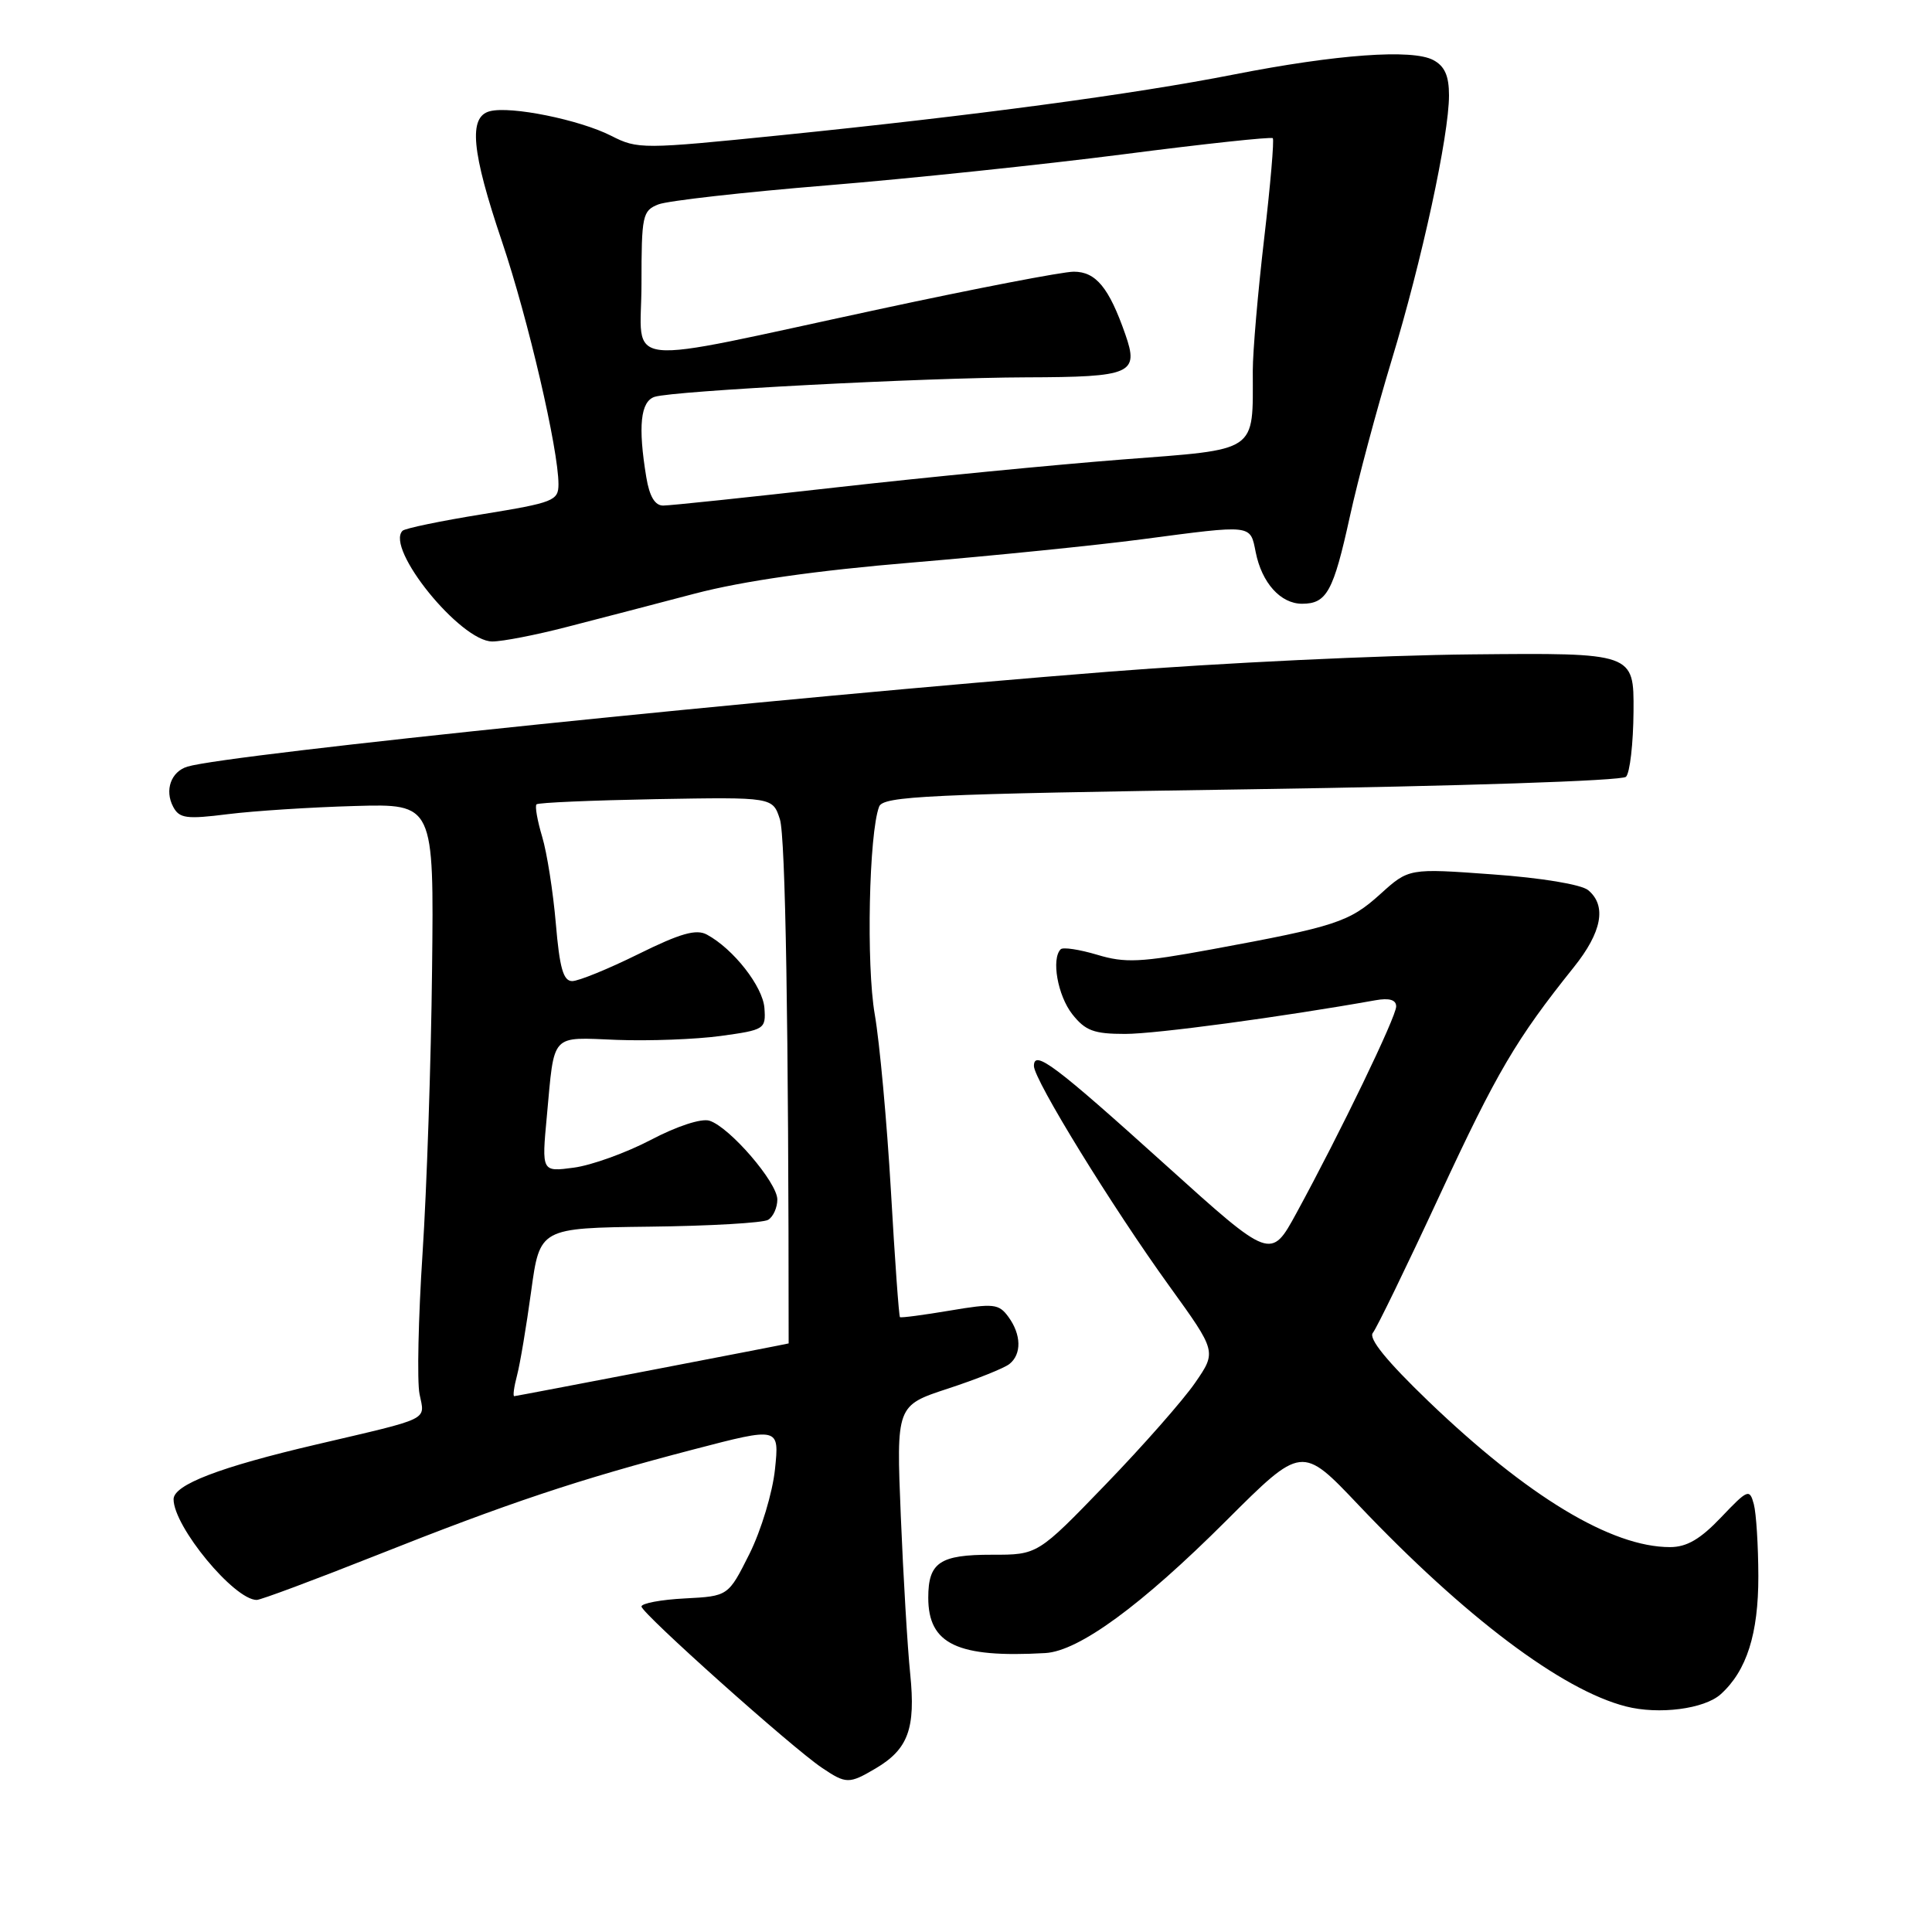 <?xml version="1.0" encoding="UTF-8" standalone="no"?>
<!DOCTYPE svg PUBLIC "-//W3C//DTD SVG 1.1//EN" "http://www.w3.org/Graphics/SVG/1.1/DTD/svg11.dtd" >
<svg xmlns="http://www.w3.org/2000/svg" xmlns:xlink="http://www.w3.org/1999/xlink" version="1.1" viewBox="0 0 256 256">
 <g >
 <path fill="currentColor"
d=" M 116.02 234.33 C 120.34 231.78 121.34 229.05 120.61 221.83 C 120.25 218.35 119.69 208.92 119.36 200.87 C 118.76 186.24 118.76 186.24 125.63 183.99 C 129.41 182.75 133.06 181.29 133.75 180.74 C 135.39 179.44 135.34 176.84 133.61 174.48 C 132.34 172.75 131.66 172.68 125.86 173.66 C 122.36 174.25 119.39 174.64 119.25 174.53 C 119.11 174.42 118.57 166.88 118.05 157.78 C 117.52 148.67 116.56 138.16 115.91 134.41 C 114.77 127.88 115.14 110.40 116.49 106.88 C 117.03 105.49 122.81 105.22 165.80 104.58 C 193.47 104.17 214.91 103.46 215.45 102.93 C 215.97 102.42 216.42 98.51 216.45 94.25 C 216.50 86.50 216.50 86.50 194.96 86.71 C 183.12 86.82 161.52 87.85 146.96 89.00 C 102.91 92.47 30.25 99.95 24.84 101.58 C 22.66 102.24 21.78 104.71 22.95 106.91 C 23.77 108.45 24.71 108.57 30.20 107.88 C 33.66 107.45 41.22 106.96 47.00 106.80 C 57.50 106.50 57.50 106.50 57.25 128.50 C 57.12 140.60 56.55 157.51 55.99 166.07 C 55.43 174.63 55.25 183.02 55.59 184.72 C 56.31 188.28 57.25 187.81 41.93 191.40 C 29.09 194.40 23.00 196.74 23.00 198.66 C 23.00 202.28 31.03 212.00 34.02 212.00 C 34.54 212.00 41.62 209.36 49.74 206.14 C 67.33 199.15 76.63 196.04 91.89 192.06 C 103.27 189.09 103.27 189.09 102.69 194.68 C 102.37 197.77 100.86 202.78 99.31 205.89 C 96.50 211.50 96.50 211.50 90.75 211.80 C 87.59 211.96 85.00 212.45 85.00 212.87 C 85.00 213.75 104.94 231.58 108.91 234.24 C 112.11 236.40 112.51 236.40 116.02 234.33 Z  M 228.01 224.49 C 231.45 221.38 233.00 216.50 232.99 208.85 C 232.98 204.81 232.71 200.52 232.39 199.31 C 231.83 197.24 231.60 197.33 228.05 201.06 C 225.30 203.95 223.51 205.00 221.28 205.00 C 213.52 205.00 202.44 198.31 189.28 185.68 C 183.74 180.35 181.30 177.35 181.91 176.61 C 182.41 176.00 186.39 167.81 190.75 158.41 C 198.36 142.01 200.90 137.70 208.53 128.17 C 212.27 123.51 212.92 120.01 210.44 117.95 C 209.53 117.20 204.25 116.32 197.78 115.86 C 186.68 115.05 186.68 115.05 182.90 118.47 C 178.79 122.18 177.02 122.76 160.58 125.79 C 151.13 127.53 149.08 127.63 145.38 126.51 C 143.03 125.81 140.86 125.48 140.55 125.78 C 139.28 127.05 140.15 131.91 142.07 134.37 C 143.81 136.58 144.94 137.00 149.09 137.00 C 153.16 137.00 169.80 134.76 182.25 132.54 C 184.10 132.21 185.00 132.48 185.00 133.36 C 185.00 134.74 177.62 150.03 171.79 160.73 C 168.40 166.95 168.40 166.95 154.48 154.39 C 139.74 141.09 137.00 139.03 137.00 141.25 C 137.00 143.07 147.39 159.96 154.97 170.45 C 161.21 179.10 161.21 179.10 158.35 183.24 C 156.78 185.52 151.45 191.58 146.50 196.70 C 137.50 206.02 137.50 206.02 131.45 206.01 C 124.53 206.00 123.00 207.03 123.00 211.70 C 123.00 217.87 126.86 219.70 138.50 219.04 C 142.95 218.79 151.22 212.74 162.48 201.50 C 172.50 191.50 172.50 191.50 180.00 199.41 C 194.07 214.24 206.95 223.94 215.44 226.11 C 219.81 227.23 225.84 226.45 228.01 224.49 Z  M 75.09 83.08 C 79.17 82.03 86.82 80.04 92.09 78.65 C 98.49 76.98 108.10 75.60 120.97 74.53 C 131.58 73.64 145.23 72.26 151.31 71.46 C 166.09 69.51 165.64 69.46 166.39 73.18 C 167.20 77.24 169.69 80.00 172.53 80.00 C 175.80 80.00 176.68 78.39 178.86 68.46 C 179.94 63.53 182.43 54.22 184.39 47.76 C 188.41 34.54 192.00 17.96 192.00 12.63 C 192.00 10.05 191.43 8.76 189.92 7.96 C 187.14 6.47 177.09 7.20 163.50 9.87 C 150.20 12.49 129.03 15.32 103.55 17.91 C 85.14 19.78 84.49 19.78 81.00 18.00 C 76.82 15.87 67.67 14.01 64.90 14.74 C 62.05 15.48 62.47 20.05 66.53 32.05 C 69.99 42.32 74.00 59.55 74.00 64.16 C 74.00 66.35 73.36 66.60 63.96 68.13 C 58.43 69.02 53.65 70.01 53.34 70.33 C 51.01 72.65 61.02 85.00 65.23 85.00 C 66.58 85.00 71.01 84.14 75.09 83.08 Z  M 68.51 182.25 C 68.91 180.74 69.75 175.72 70.38 171.11 C 71.53 162.72 71.53 162.72 86.06 162.54 C 94.05 162.45 101.13 162.04 101.79 161.63 C 102.46 161.22 103.00 160.01 103.00 158.94 C 103.00 156.68 96.69 149.35 94.01 148.50 C 92.94 148.16 89.70 149.22 86.24 151.04 C 82.97 152.75 78.38 154.41 76.03 154.72 C 71.77 155.29 71.77 155.29 72.46 147.90 C 73.49 136.76 72.86 137.44 81.74 137.79 C 86.01 137.95 92.20 137.72 95.50 137.27 C 101.32 136.47 101.49 136.36 101.29 133.57 C 101.08 130.72 97.19 125.74 93.67 123.84 C 92.26 123.07 90.15 123.67 84.59 126.42 C 80.61 128.39 76.66 130.00 75.82 130.00 C 74.64 130.00 74.15 128.27 73.65 122.37 C 73.29 118.18 72.48 113.00 71.84 110.87 C 71.20 108.73 70.86 106.80 71.09 106.58 C 71.32 106.35 78.45 106.05 86.94 105.89 C 102.39 105.62 102.39 105.62 103.34 108.56 C 104.08 110.84 104.50 136.21 104.50 178.01 C 104.50 178.06 68.40 185.00 68.14 185.00 C 67.94 185.00 68.11 183.76 68.51 182.25 Z  M 85.64 63.25 C 84.52 56.49 84.87 53.18 86.75 52.58 C 89.28 51.78 122.50 50.04 136.00 50.00 C 149.95 49.96 150.94 49.53 149.11 44.30 C 146.95 38.11 145.21 36.00 142.28 36.00 C 140.81 36.00 129.24 38.23 116.56 40.96 C 81.27 48.54 85.00 48.94 85.00 37.61 C 85.00 28.53 85.13 27.91 87.25 27.08 C 88.49 26.60 98.50 25.47 109.50 24.57 C 120.50 23.67 138.22 21.81 148.89 20.44 C 159.55 19.06 168.44 18.11 168.65 18.31 C 168.85 18.52 168.34 24.49 167.51 31.59 C 166.68 38.68 166.00 46.57 166.00 49.12 C 166.00 60.09 166.88 59.49 148.66 60.89 C 139.77 61.58 122.83 63.23 111.00 64.56 C 99.17 65.90 88.77 66.99 87.88 66.99 C 86.79 67.00 86.06 65.79 85.64 63.25 Z "/>
</g>
</svg>